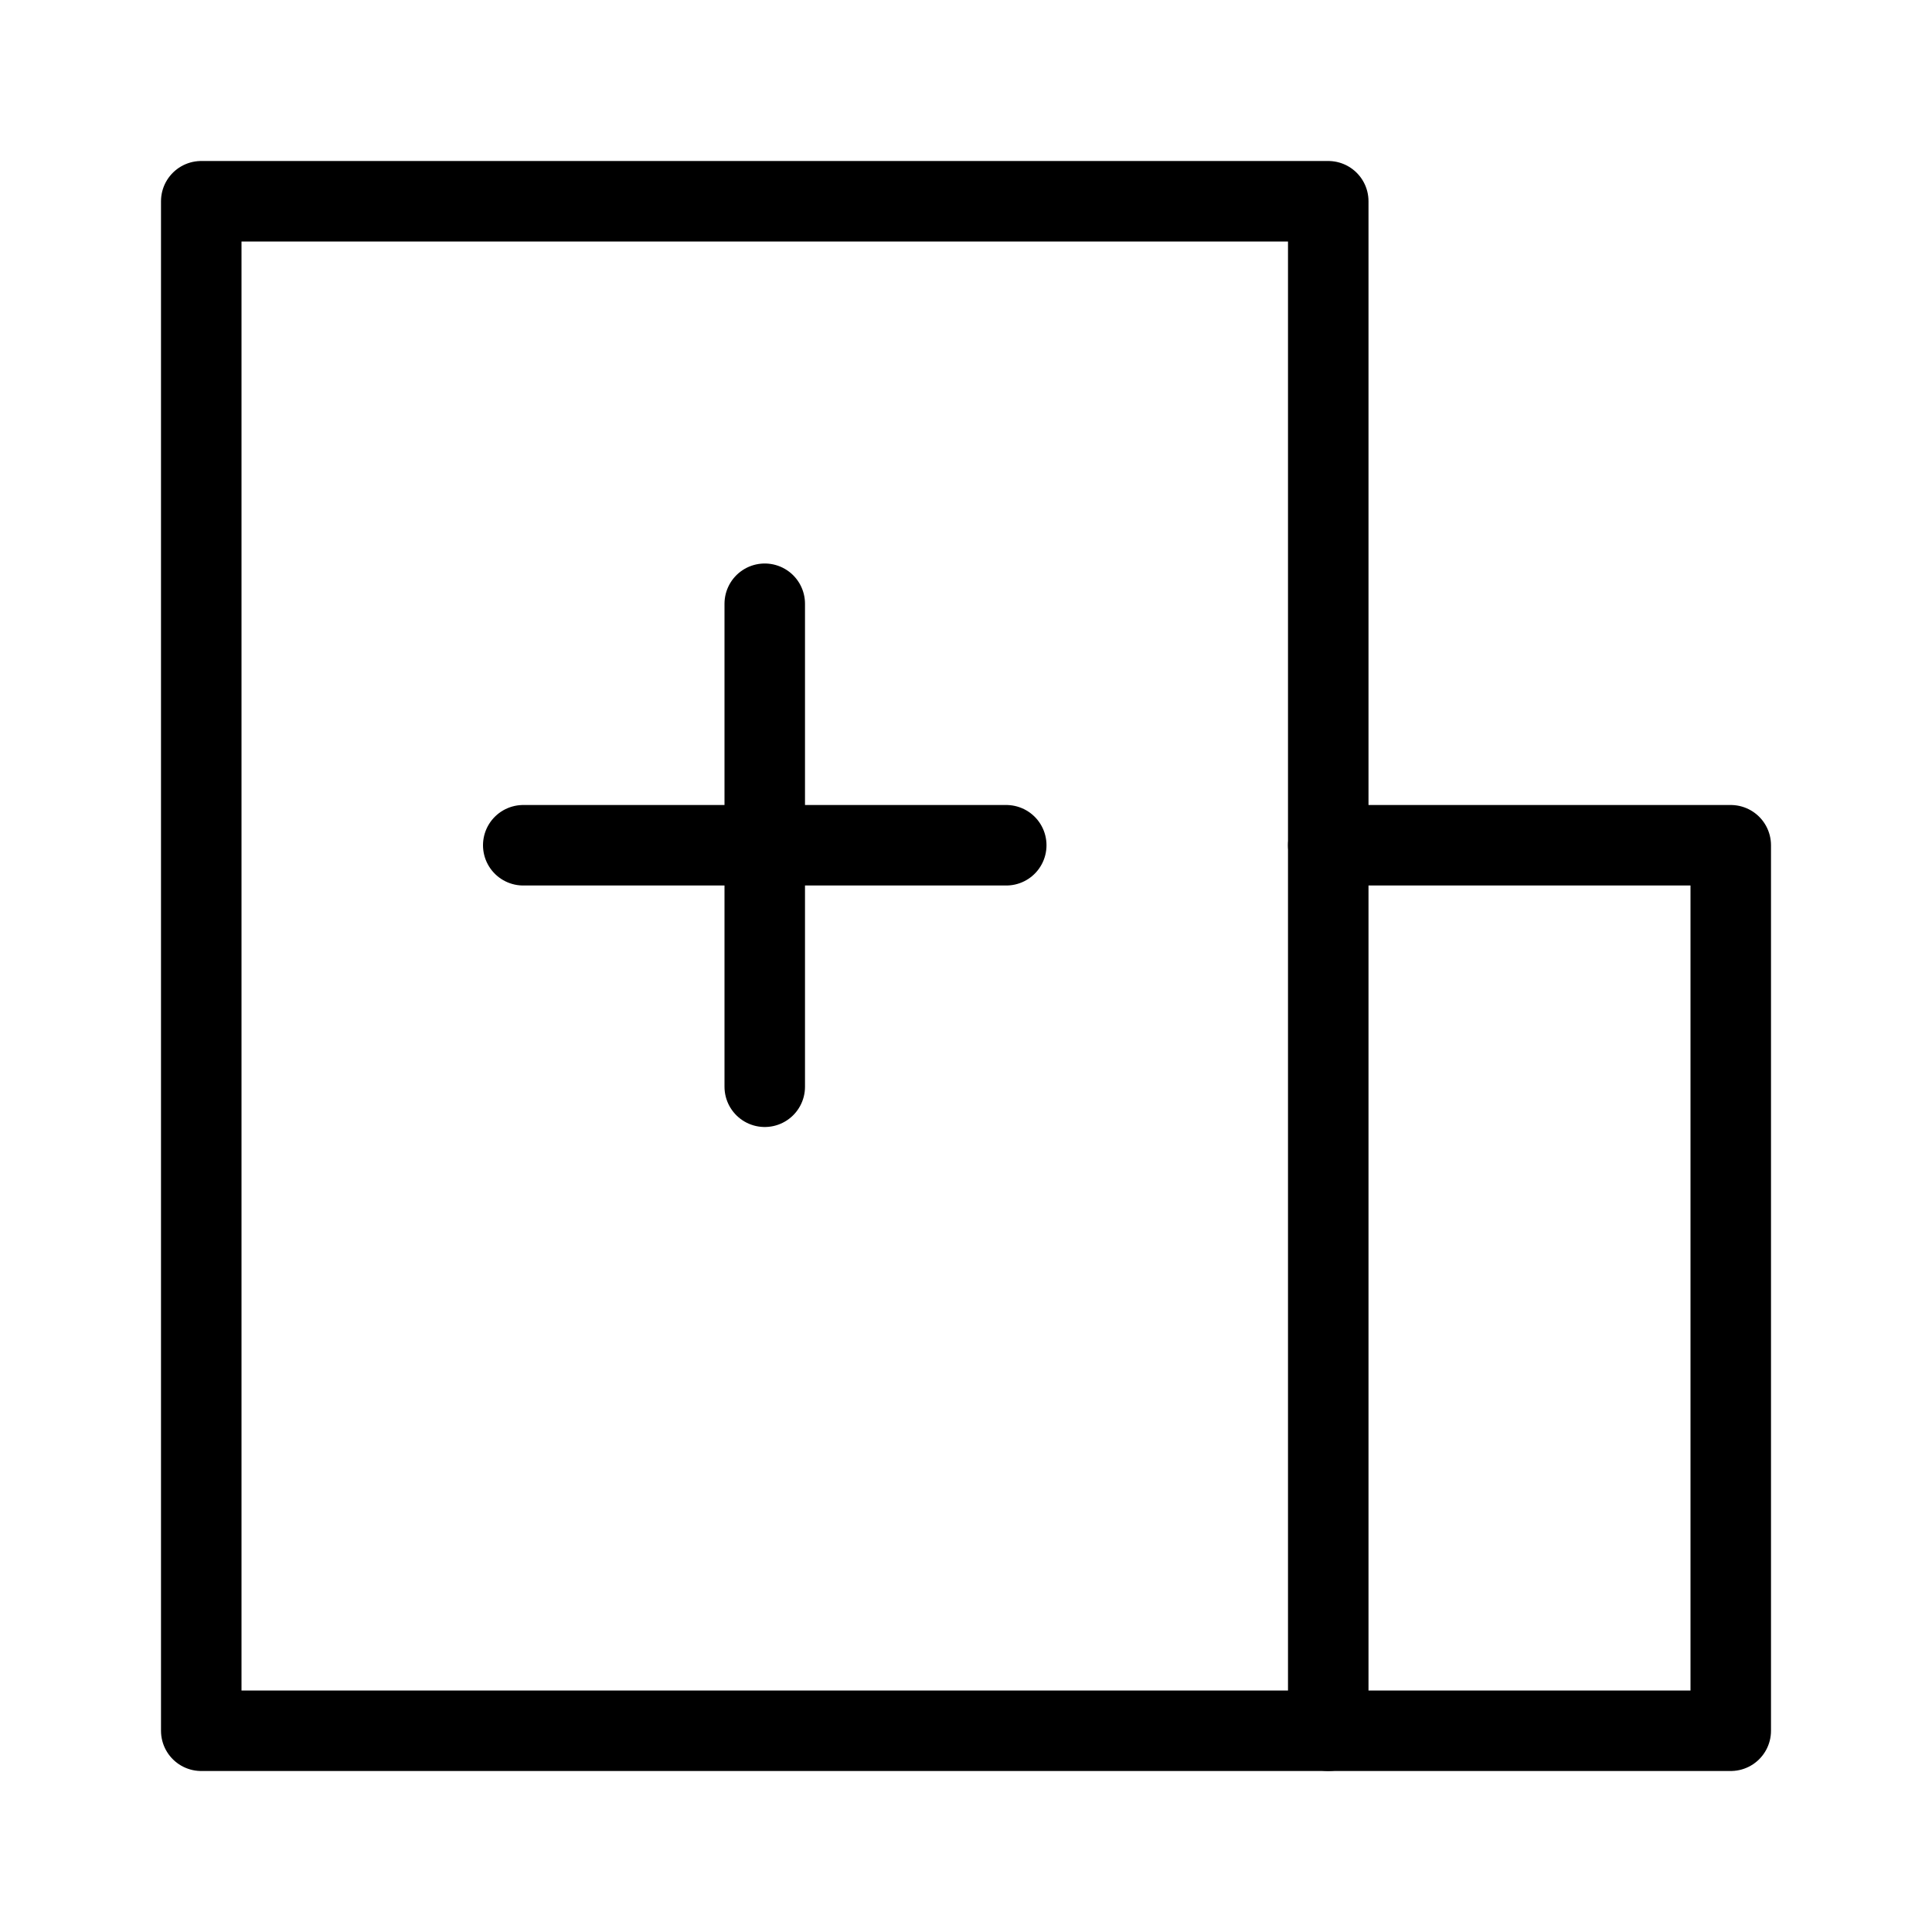 <svg fill-opacity="1" stroke-opacity="1" xmlns="http://www.w3.org/2000/svg" width="48" height="48" fill="none" viewBox="0 0 48 48"><path stroke="#000" stroke-linejoin="round" stroke-width="2" d="M33 5H5v38h28z"/><path stroke="#000" stroke-linecap="round" stroke-linejoin="round" stroke-width="2" d="M33 21h10v22H33"/><path stroke="#000" stroke-linecap="round" stroke-width="2" d="M13 21h12M19 15v12"/></svg>